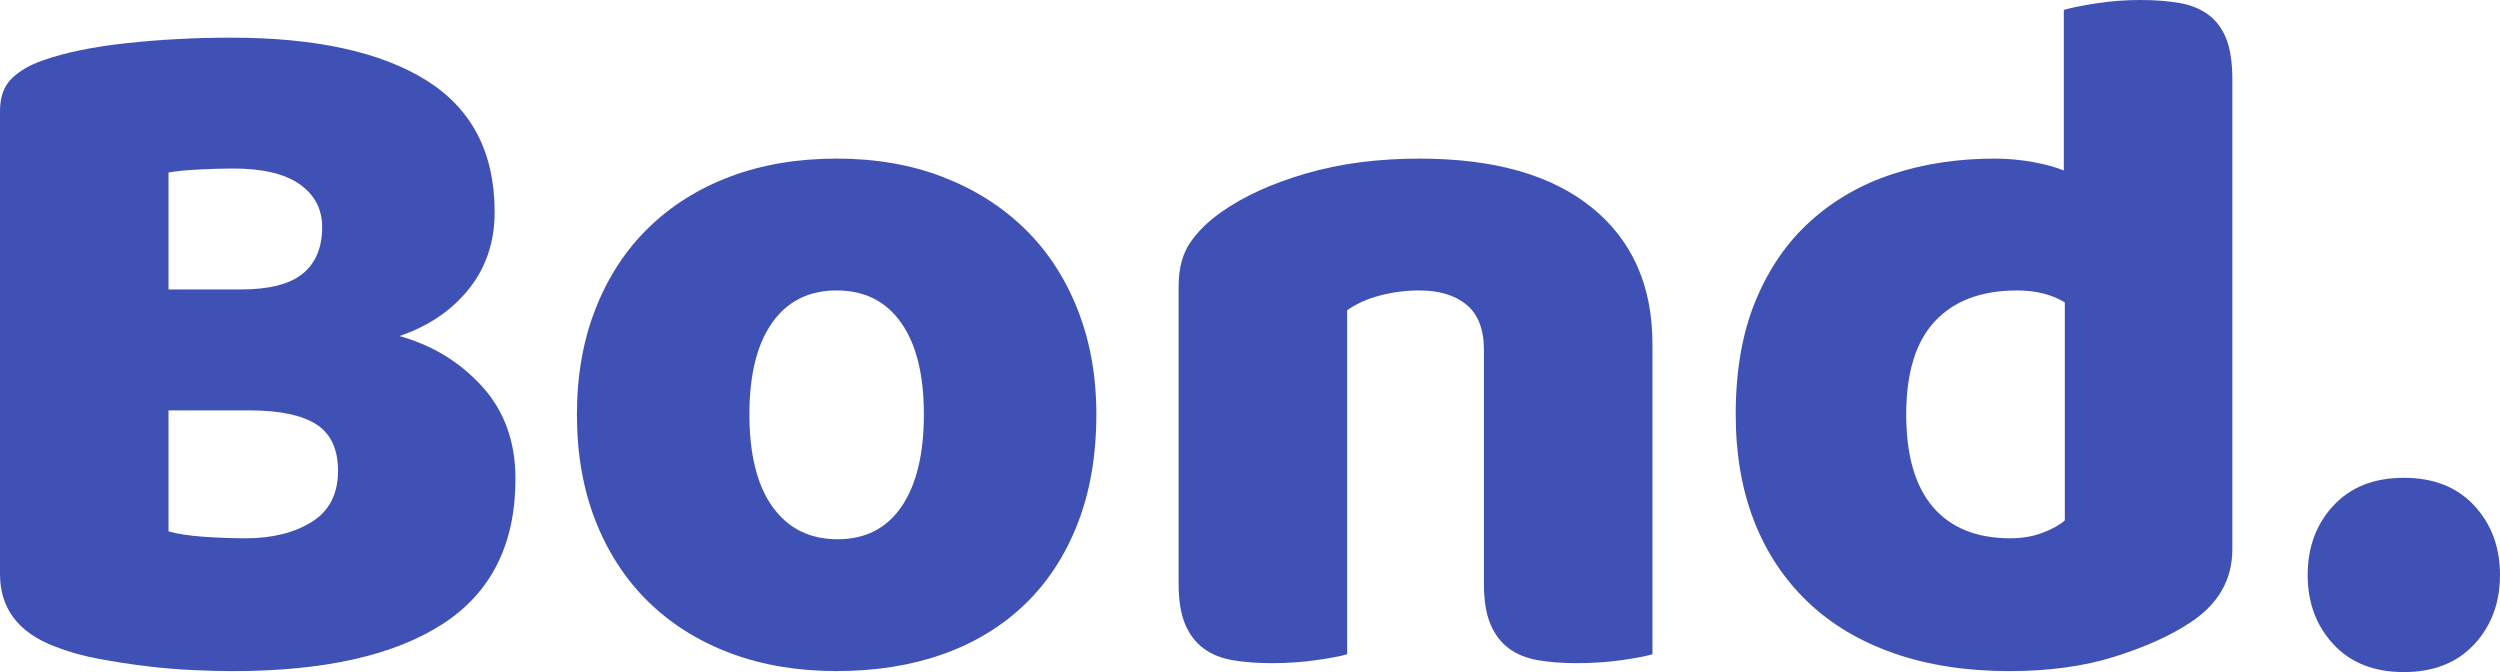 <?xml version="1.0" encoding="utf-8"?>
<!-- Generator: Adobe Illustrator 16.0.0, SVG Export Plug-In . SVG Version: 6.00 Build 0)  -->
<!DOCTYPE svg PUBLIC "-//W3C//DTD SVG 1.1//EN" "http://www.w3.org/Graphics/SVG/1.1/DTD/svg11.dtd">
<svg version="1.1" id="Layer_1" xmlns="http://www.w3.org/2000/svg" xmlns:xlink="http://www.w3.org/1999/xlink" x="0px" y="0px"
	 width="176.54px" height="47.46px" viewBox="0 0 176.54 47.46" enable-background="new 0 0 176.54 47.46" xml:space="preserve">
<g>
	<path fill="#3F51B5" d="M16.45,47.39c-0.794,0-1.727-0.023-2.8-0.07c-1.074-0.047-2.182-0.139-3.325-0.279
		c-1.144-0.141-2.275-0.314-3.395-0.525c-1.12-0.209-2.147-0.5-3.08-0.875C1.283,44.66,0,42.957,0,40.53V7.84
		C0,6.86,0.268,6.103,0.805,5.565C1.341,5.029,2.076,4.597,3.01,4.271C4.596,3.71,6.58,3.302,8.96,3.045
		c2.38-0.256,4.83-0.385,7.35-0.385c5.973,0,10.57,1.004,13.79,3.01c3.22,2.007,4.83,5.11,4.83,9.31c0,2.101-0.607,3.91-1.82,5.426
		c-1.214,1.517-2.847,2.625-4.9,3.324c2.333,0.654,4.281,1.845,5.845,3.57c1.563,1.727,2.345,3.897,2.345,6.51
		c0,4.621-1.715,8.039-5.145,10.256C27.825,46.28,22.89,47.39,16.45,47.39z M11.9,20.44h5.11c2.006,0,3.465-0.373,4.375-1.121
		c0.91-0.745,1.365-1.842,1.365-3.289c0-1.26-0.525-2.264-1.575-3.01c-1.05-0.746-2.625-1.121-4.725-1.121
		c-0.7,0-1.505,0.025-2.415,0.07c-0.91,0.047-1.622,0.117-2.135,0.211V20.44z M11.9,37.521c0.653,0.187,1.493,0.314,2.52,0.385
		c1.026,0.07,2.006,0.105,2.94,0.105c1.866,0,3.418-0.386,4.655-1.156c1.236-0.77,1.855-1.971,1.855-3.604
		c0-1.54-0.514-2.636-1.54-3.29c-1.027-0.652-2.59-0.98-4.69-0.98H11.9V37.521z"/>
	<path fill="#3F51B5" d="M77.42,29.261c0,2.894-0.444,5.471-1.33,7.734c-0.887,2.264-2.135,4.165-3.745,5.705
		s-3.535,2.707-5.775,3.5s-4.737,1.189-7.49,1.189c-2.754,0-5.25-0.42-7.49-1.26c-2.24-0.84-4.165-2.041-5.775-3.605
		c-1.61-1.562-2.859-3.465-3.745-5.705c-0.887-2.239-1.33-4.76-1.33-7.559c0-2.754,0.443-5.25,1.33-7.49
		c0.886-2.24,2.135-4.142,3.745-5.705c1.61-1.563,3.535-2.766,5.775-3.605c2.24-0.84,4.736-1.26,7.49-1.26
		c2.753,0,5.25,0.432,7.49,1.295s4.165,2.077,5.775,3.641s2.858,3.465,3.745,5.704C76.976,24.08,77.42,26.554,77.42,29.261z
		 M52.92,29.261c0,2.846,0.548,5.028,1.645,6.545c1.096,1.517,2.625,2.274,4.585,2.274s3.465-0.771,4.515-2.31
		c1.05-1.541,1.575-3.711,1.575-6.51c0-2.801-0.537-4.959-1.61-6.476c-1.074-1.517-2.59-2.274-4.55-2.274
		c-1.96,0-3.477,0.758-4.55,2.274C53.456,24.302,52.92,26.46,52.92,29.261z"/>
	<path fill="#3F51B5" d="M104.79,24.71c0-1.445-0.409-2.508-1.225-3.186c-0.817-0.676-1.925-1.014-3.325-1.014
		c-0.934,0-1.855,0.116-2.765,0.35c-0.91,0.234-1.692,0.584-2.345,1.05V46.2c-0.467,0.14-1.202,0.279-2.205,0.42
		c-1.004,0.141-2.042,0.21-3.115,0.21c-1.027,0-1.949-0.069-2.765-0.21c-0.817-0.141-1.505-0.42-2.065-0.84
		s-0.992-0.991-1.295-1.715c-0.304-0.723-0.455-1.668-0.455-2.836v-21c0-1.26,0.268-2.285,0.805-3.08
		c0.536-0.793,1.271-1.516,2.205-2.17c1.586-1.119,3.581-2.029,5.985-2.729c2.403-0.7,5.075-1.05,8.015-1.05
		c5.273,0,9.333,1.154,12.18,3.465c2.846,2.311,4.27,5.52,4.27,9.625V46.2c-0.467,0.14-1.202,0.279-2.205,0.42
		c-1.004,0.141-2.042,0.21-3.115,0.21c-1.027,0-1.949-0.069-2.765-0.21c-0.817-0.141-1.505-0.42-2.065-0.84
		c-0.56-0.42-0.992-0.991-1.295-1.715c-0.304-0.723-0.455-1.668-0.455-2.836V24.71z"/>
	<path fill="#3F51B5" d="M122.569,29.261c0-3.08,0.466-5.752,1.4-8.016c0.933-2.264,2.228-4.141,3.885-5.635
		c1.656-1.493,3.593-2.602,5.81-3.325c2.216-0.724,4.608-1.085,7.175-1.085c0.933,0,1.843,0.082,2.73,0.244
		c0.886,0.164,1.61,0.363,2.17,0.596V0.7c0.466-0.141,1.213-0.291,2.24-0.455C149.005,0.082,150.055,0,151.129,0
		c1.026,0,1.948,0.069,2.765,0.21c0.816,0.141,1.505,0.42,2.065,0.84s0.98,0.992,1.26,1.715c0.28,0.725,0.42,1.67,0.42,2.836v33.18
		c0,2.193-1.027,3.943-3.08,5.25c-1.354,0.887-3.104,1.669-5.25,2.345c-2.147,0.676-4.62,1.015-7.42,1.015
		c-3.034,0-5.752-0.42-8.155-1.26c-2.404-0.84-4.434-2.053-6.09-3.64c-1.657-1.586-2.917-3.488-3.78-5.705
		C123,34.569,122.569,32.06,122.569,29.261z M142.449,20.511c-2.52,0-4.457,0.723-5.81,2.17c-1.354,1.446-2.03,3.639-2.03,6.58
		c0,2.894,0.63,5.074,1.89,6.545c1.26,1.469,3.08,2.205,5.46,2.205c0.84,0,1.598-0.129,2.275-0.386
		c0.676-0.256,1.201-0.548,1.575-0.875V21.351C144.875,20.79,143.755,20.511,142.449,20.511z"/>
	<path fill="#3F51B5" d="M162.959,40.601c0-1.961,0.606-3.594,1.82-4.9c1.213-1.307,2.87-1.96,4.97-1.96s3.756,0.653,4.97,1.96
		c1.213,1.307,1.82,2.939,1.82,4.9c0,1.959-0.607,3.594-1.82,4.899c-1.214,1.306-2.87,1.96-4.97,1.96s-3.757-0.654-4.97-1.96
		C163.565,44.194,162.959,42.56,162.959,40.601z"/>
</g>
</svg>

